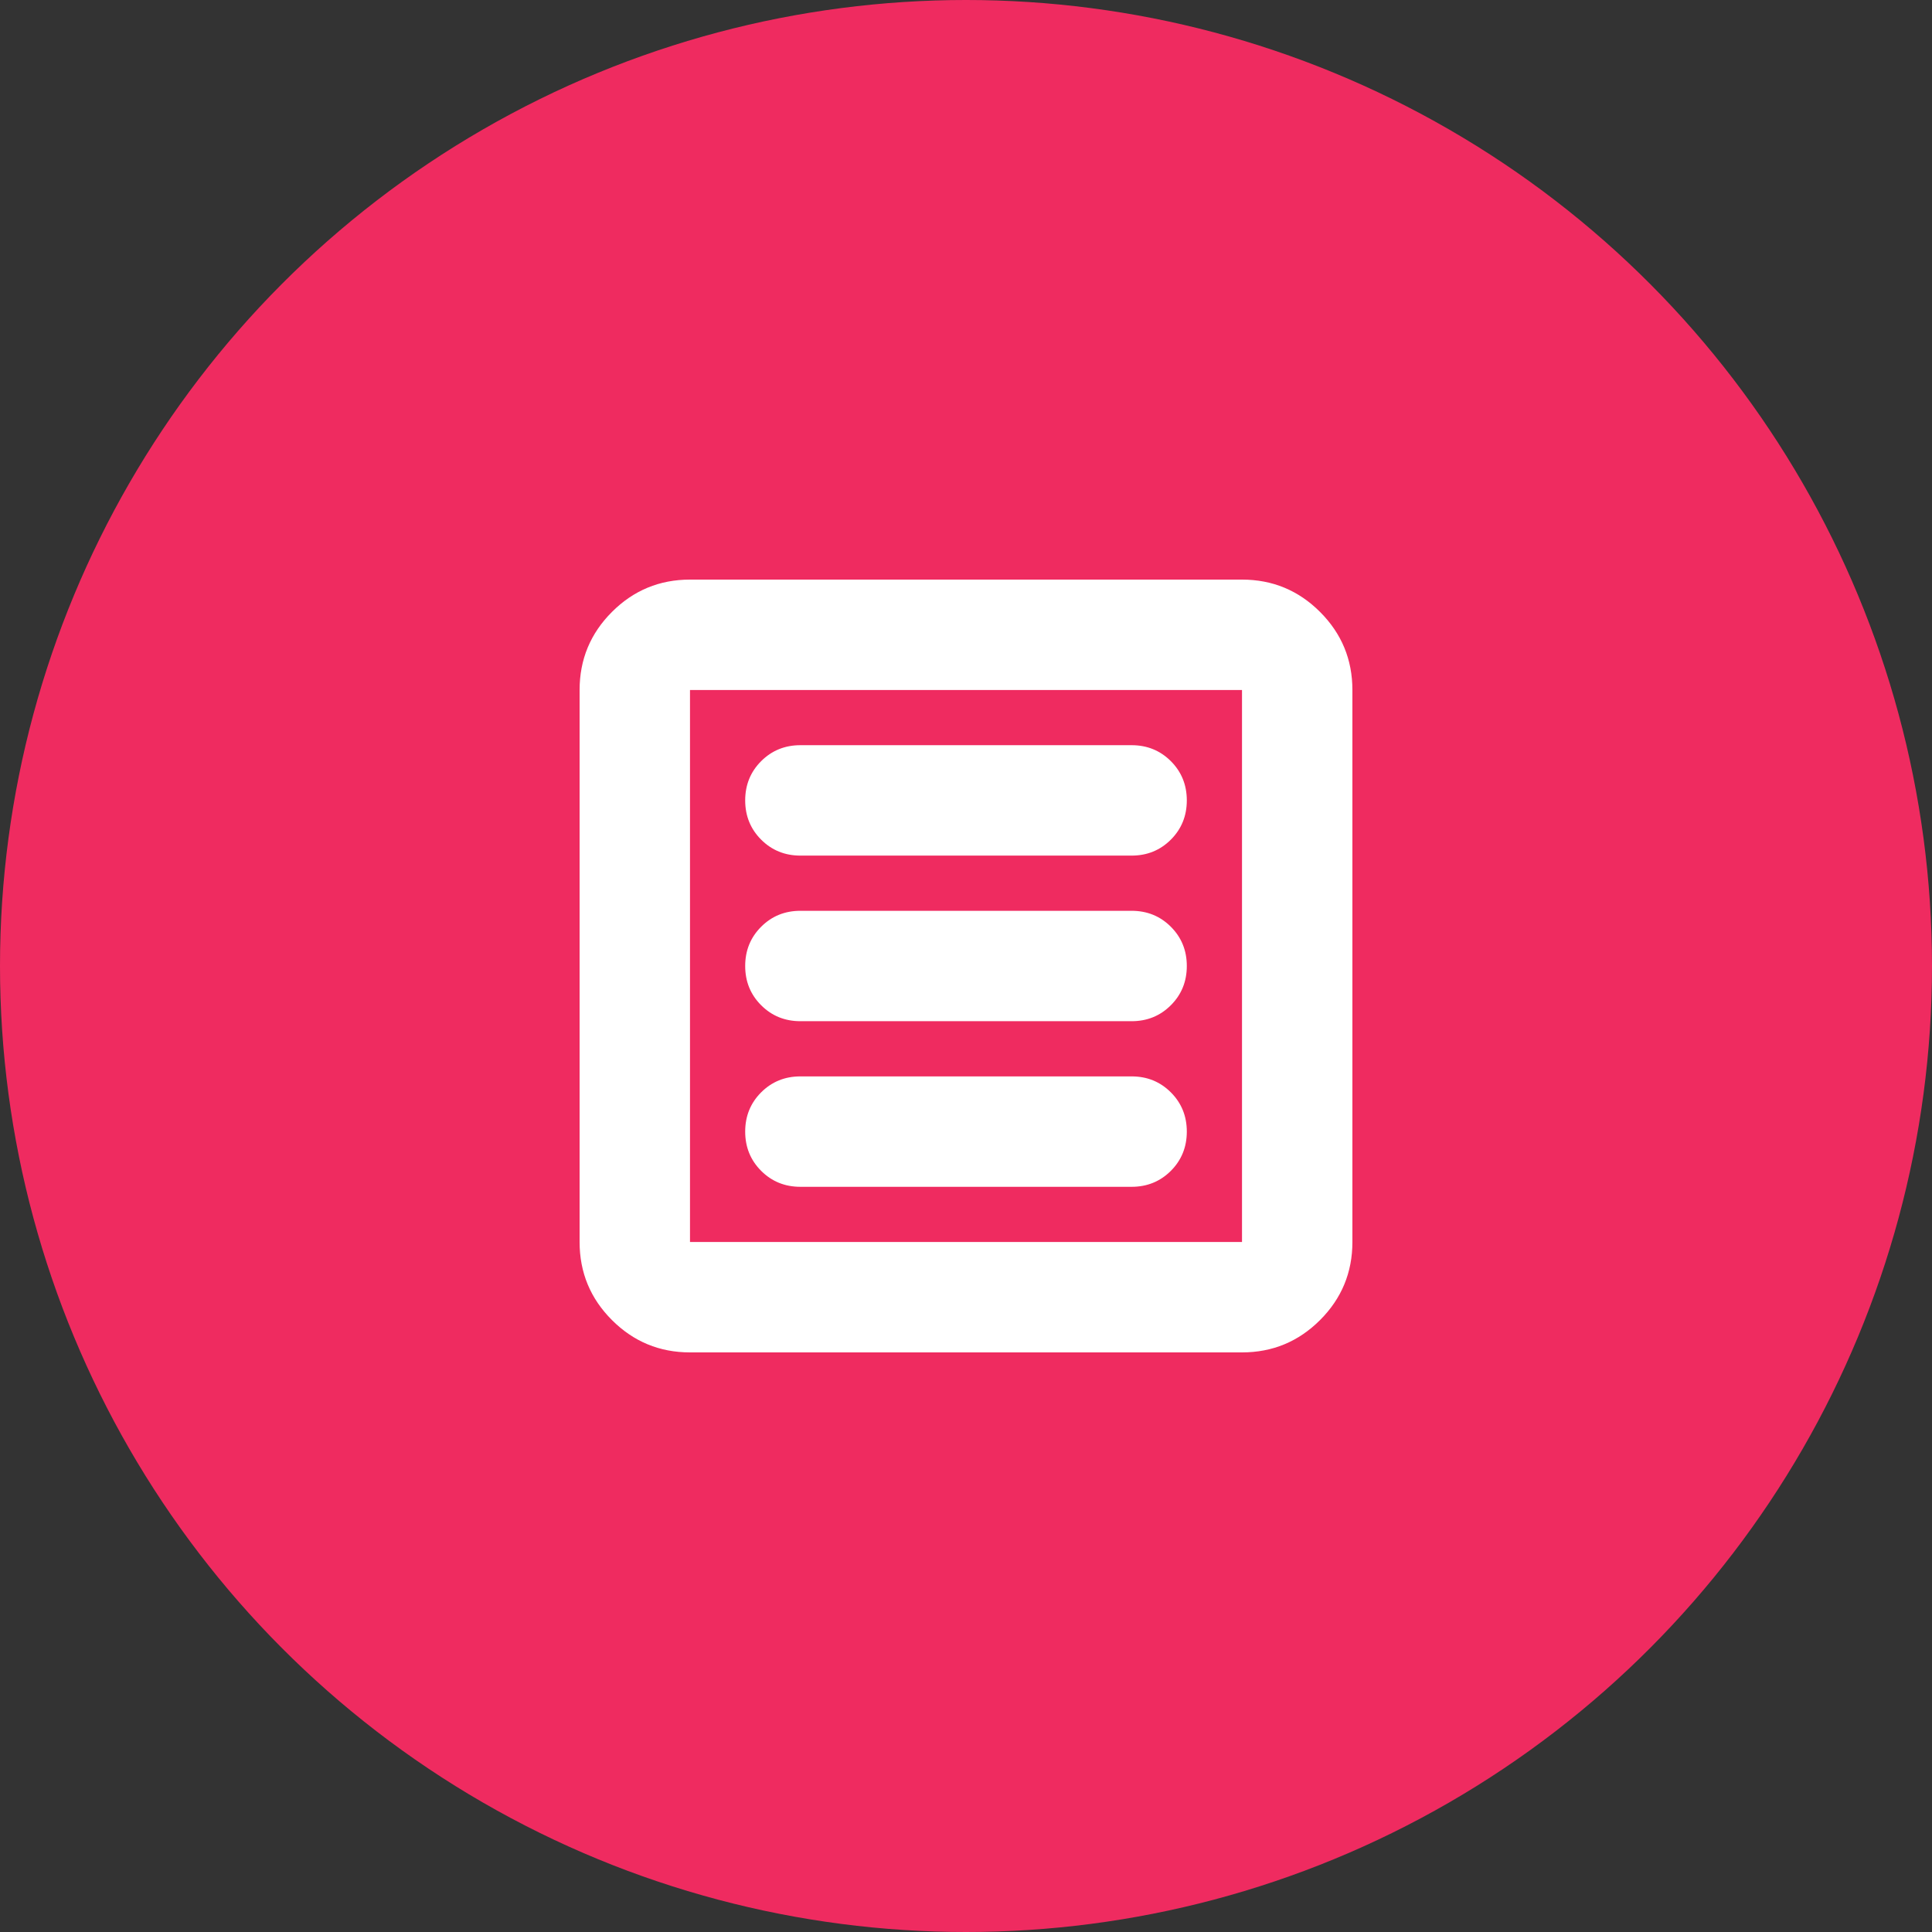 <?xml version="1.0" encoding="UTF-8"?>
<svg width="100px" height="100px" viewBox="0 0 100 100" version="1.1" xmlns="http://www.w3.org/2000/svg" xmlns:xlink="http://www.w3.org/1999/xlink">
    <rect x="0" y="0" width="100" height="100" fill="#333333" stroke="none"/>
    <!-- Generator: Sketch 49.2 (51160) - http://www.bohemiancoding.com/sketch -->
    <title>redactor-clips</title>
    <desc>Created with Sketch.</desc>
    <defs></defs>
    <g id="redactor-clips" stroke="none" stroke-width="1" fill="none" fill-rule="evenodd">
        <circle id="Oval" fill="#EF2B60" cx="50" cy="50" r="50"></circle>
        <path d="M64.286,30 C65.863,30 67.21,30.558 68.326,31.674 C69.442,32.79 70,34.137 70,35.714 L70,64.286 C70,65.863 69.442,67.21 68.326,68.326 C67.21,69.442 65.863,70 64.286,70 L35.714,70 C34.137,70 32.79,69.442 31.674,68.326 C30.558,67.21 30,65.863 30,64.286 L30,35.714 C30,34.137 30.558,32.79 31.674,31.674 C32.79,30.558 34.137,30 35.714,30 L64.286,30 Z M64.286,64.286 L64.286,35.714 L35.714,35.714 L35.714,64.286 L64.286,64.286 Z M41.429,38.571 L58.571,38.571 C59.375,38.571 60.052,38.847 60.603,39.397 C61.153,39.948 61.429,40.625 61.429,41.429 C61.429,42.232 61.153,42.909 60.603,43.46 C60.052,44.01 59.375,44.286 58.571,44.286 L41.429,44.286 C40.625,44.286 39.948,44.01 39.397,43.46 C38.847,42.909 38.571,42.232 38.571,41.429 C38.571,40.625 38.847,39.948 39.397,39.397 C39.948,38.847 40.625,38.571 41.429,38.571 Z M41.429,47.143 L58.571,47.143 C59.375,47.143 60.052,47.418 60.603,47.969 C61.153,48.519 61.429,49.196 61.429,50 C61.429,50.804 61.153,51.481 60.603,52.031 C60.052,52.582 59.375,52.857 58.571,52.857 L41.429,52.857 C40.625,52.857 39.948,52.582 39.397,52.031 C38.847,51.481 38.571,50.804 38.571,50 C38.571,49.196 38.847,48.519 39.397,47.969 C39.948,47.418 40.625,47.143 41.429,47.143 Z M41.429,55.714 L58.571,55.714 C59.375,55.714 60.052,55.99 60.603,56.54 C61.153,57.091 61.429,57.768 61.429,58.571 C61.429,59.375 61.153,60.052 60.603,60.603 C60.052,61.153 59.375,61.429 58.571,61.429 L41.429,61.429 C40.625,61.429 39.948,61.153 39.397,60.603 C38.847,60.052 38.571,59.375 38.571,58.571 C38.571,57.768 38.847,57.091 39.397,56.54 C39.948,55.99 40.625,55.714 41.429,55.714 Z" id="" fill="#FFFFFF"></path>
    </g>
</svg>